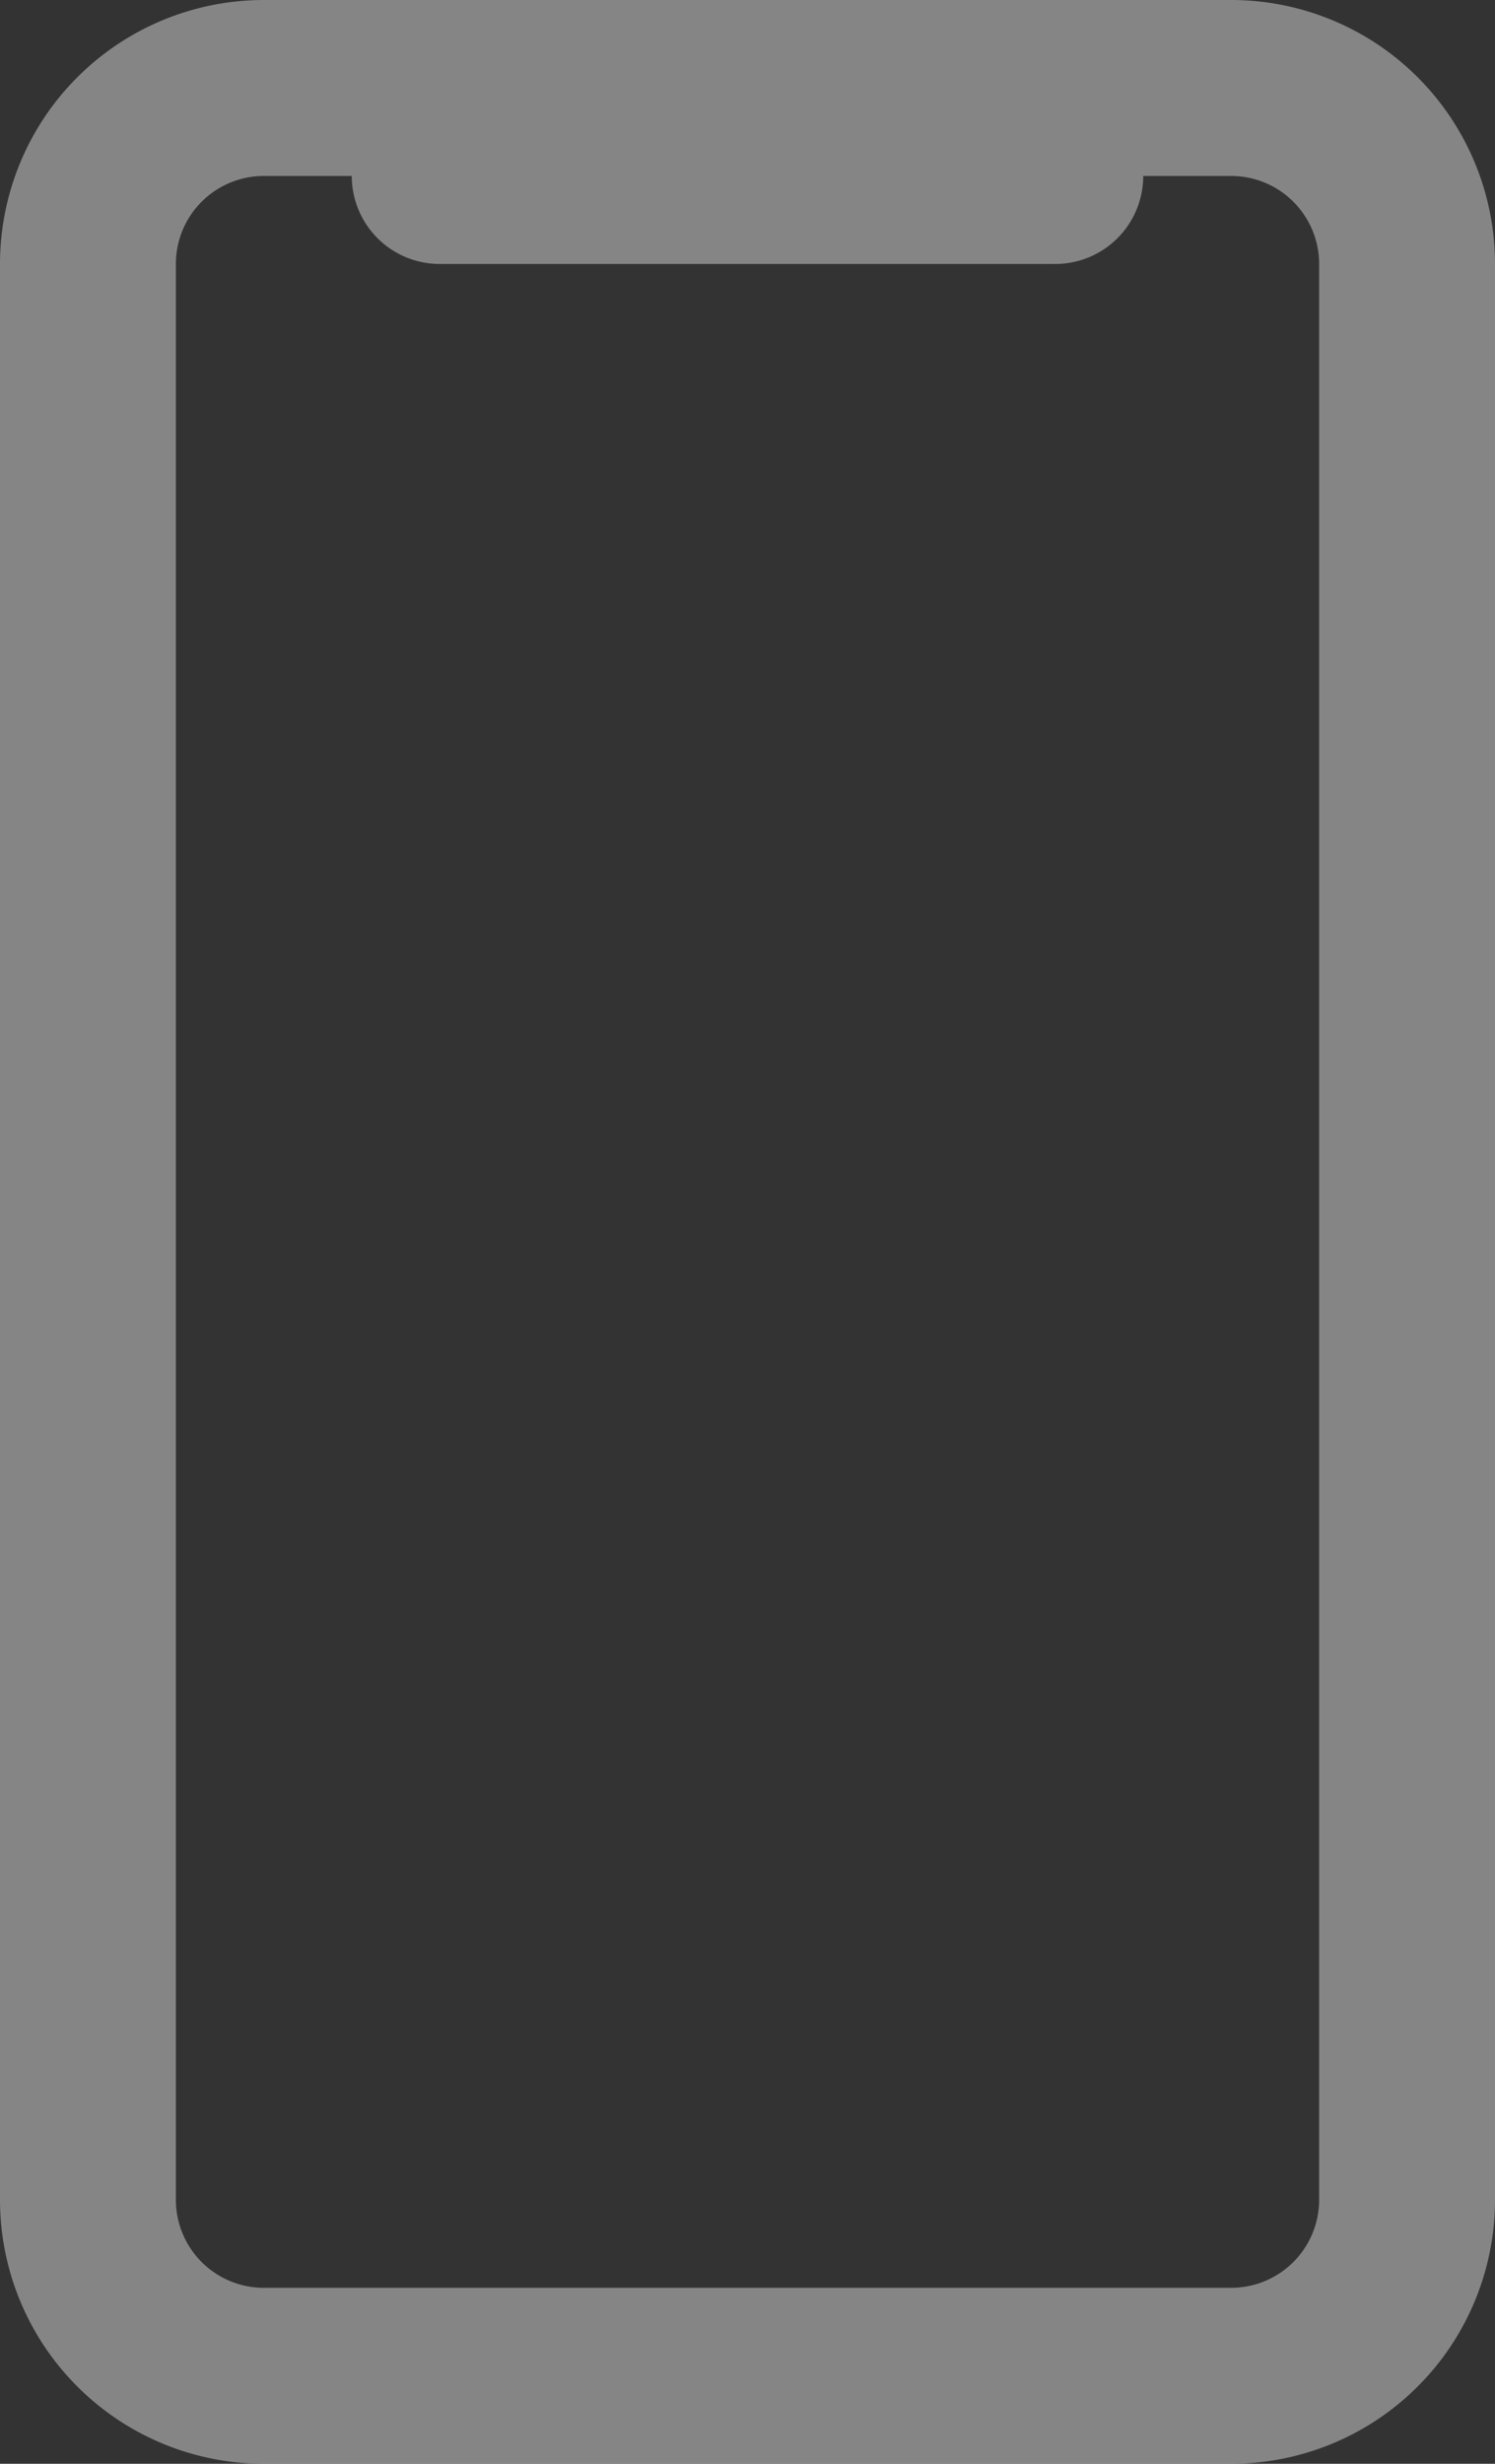 <svg xmlns="http://www.w3.org/2000/svg" width="17" height="28" viewBox="0 0 17 28"><rect x="0" y="0" width="17" height="28" fill="#333333" stroke="none"/><g transform="translate(-7.5 -2)" opacity="0.4"><path d="M21.5,2h-11a3,3,0,0,0-3,3V27a3,3,0,0,0,3,3h11a3,3,0,0,0,3-3V5A3,3,0,0,0,21.5,2Zm1,25a1,1,0,0,1-1,1h-11a1,1,0,0,1-1-1V5a1,1,0,0,1,1-1h1a1,1,0,0,0,1,1h7a1,1,0,0,0,1-1h1a1,1,0,0,1,1,1Z" fill="#fff"/></g></svg>